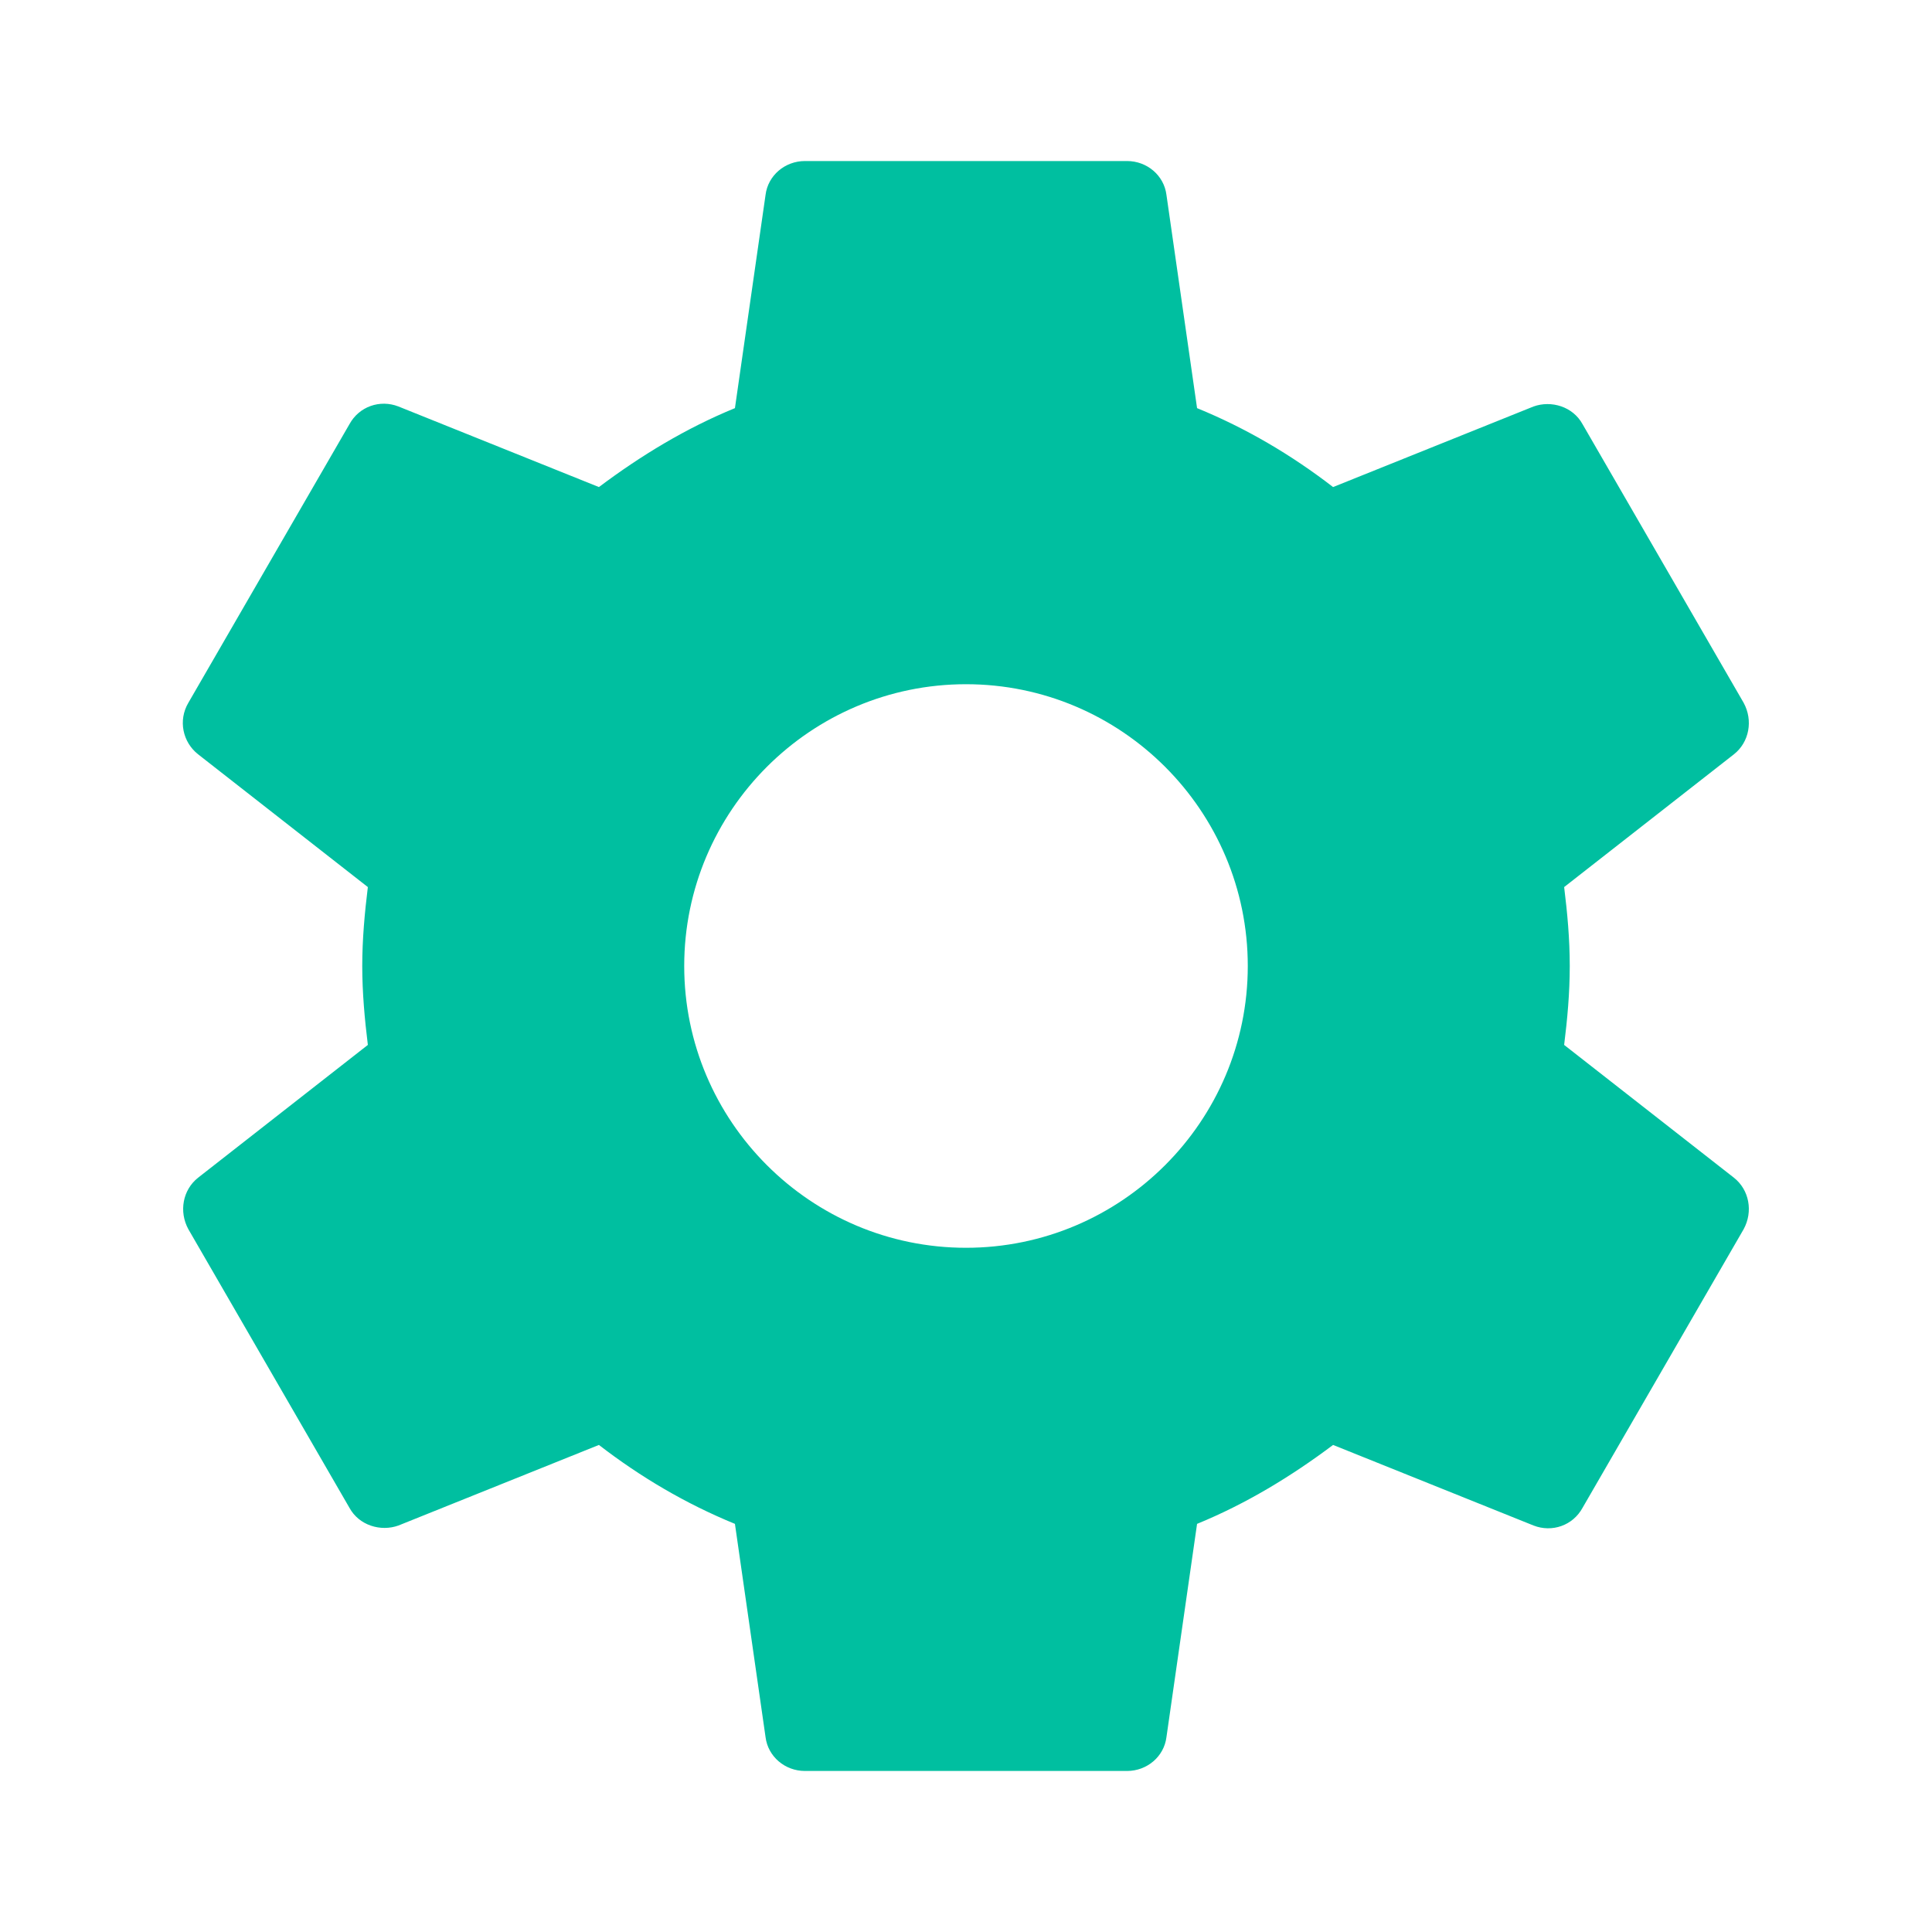 <svg width="20" height="20" viewBox="0 0 20 20" fill="none" xmlns="http://www.w3.org/2000/svg">
<path fill-rule="evenodd" clip-rule="evenodd" d="M16.25 10C16.25 10.283 16.225 10.55 16.192 10.817L17.95 12.192C18.108 12.317 18.15 12.542 18.05 12.725L16.383 15.608C16.283 15.792 16.067 15.867 15.875 15.792L13.8 14.958C13.367 15.283 12.9 15.567 12.392 15.775L12.075 17.983C12.05 18.183 11.875 18.333 11.667 18.333H8.333C8.125 18.333 7.95 18.183 7.925 17.983L7.608 15.775C7.1 15.567 6.633 15.292 6.2 14.958L4.125 15.792C3.942 15.858 3.717 15.792 3.617 15.608L1.95 12.725C1.85 12.542 1.892 12.317 2.05 12.192L3.808 10.817C3.775 10.55 3.75 10.275 3.75 10C3.75 9.725 3.775 9.45 3.808 9.183L2.05 7.808C1.892 7.683 1.842 7.458 1.95 7.275L3.617 4.392C3.717 4.208 3.933 4.133 4.125 4.208L6.2 5.042C6.633 4.717 7.1 4.433 7.608 4.225L7.925 2.017C7.95 1.817 8.125 1.667 8.333 1.667H11.667C11.875 1.667 12.05 1.817 12.075 2.017L12.392 4.225C12.9 4.433 13.367 4.708 13.8 5.042L15.875 4.208C16.058 4.142 16.283 4.208 16.383 4.392L18.05 7.275C18.15 7.458 18.108 7.683 17.95 7.808L16.192 9.183C16.225 9.45 16.25 9.717 16.25 10ZM7.083 10C7.083 11.608 8.392 12.917 10 12.917C11.608 12.917 12.917 11.608 12.917 10C12.917 8.392 11.608 7.083 10 7.083C8.392 7.083 7.083 8.392 7.083 10Z" fill="#00BFA0"/>
</svg>
